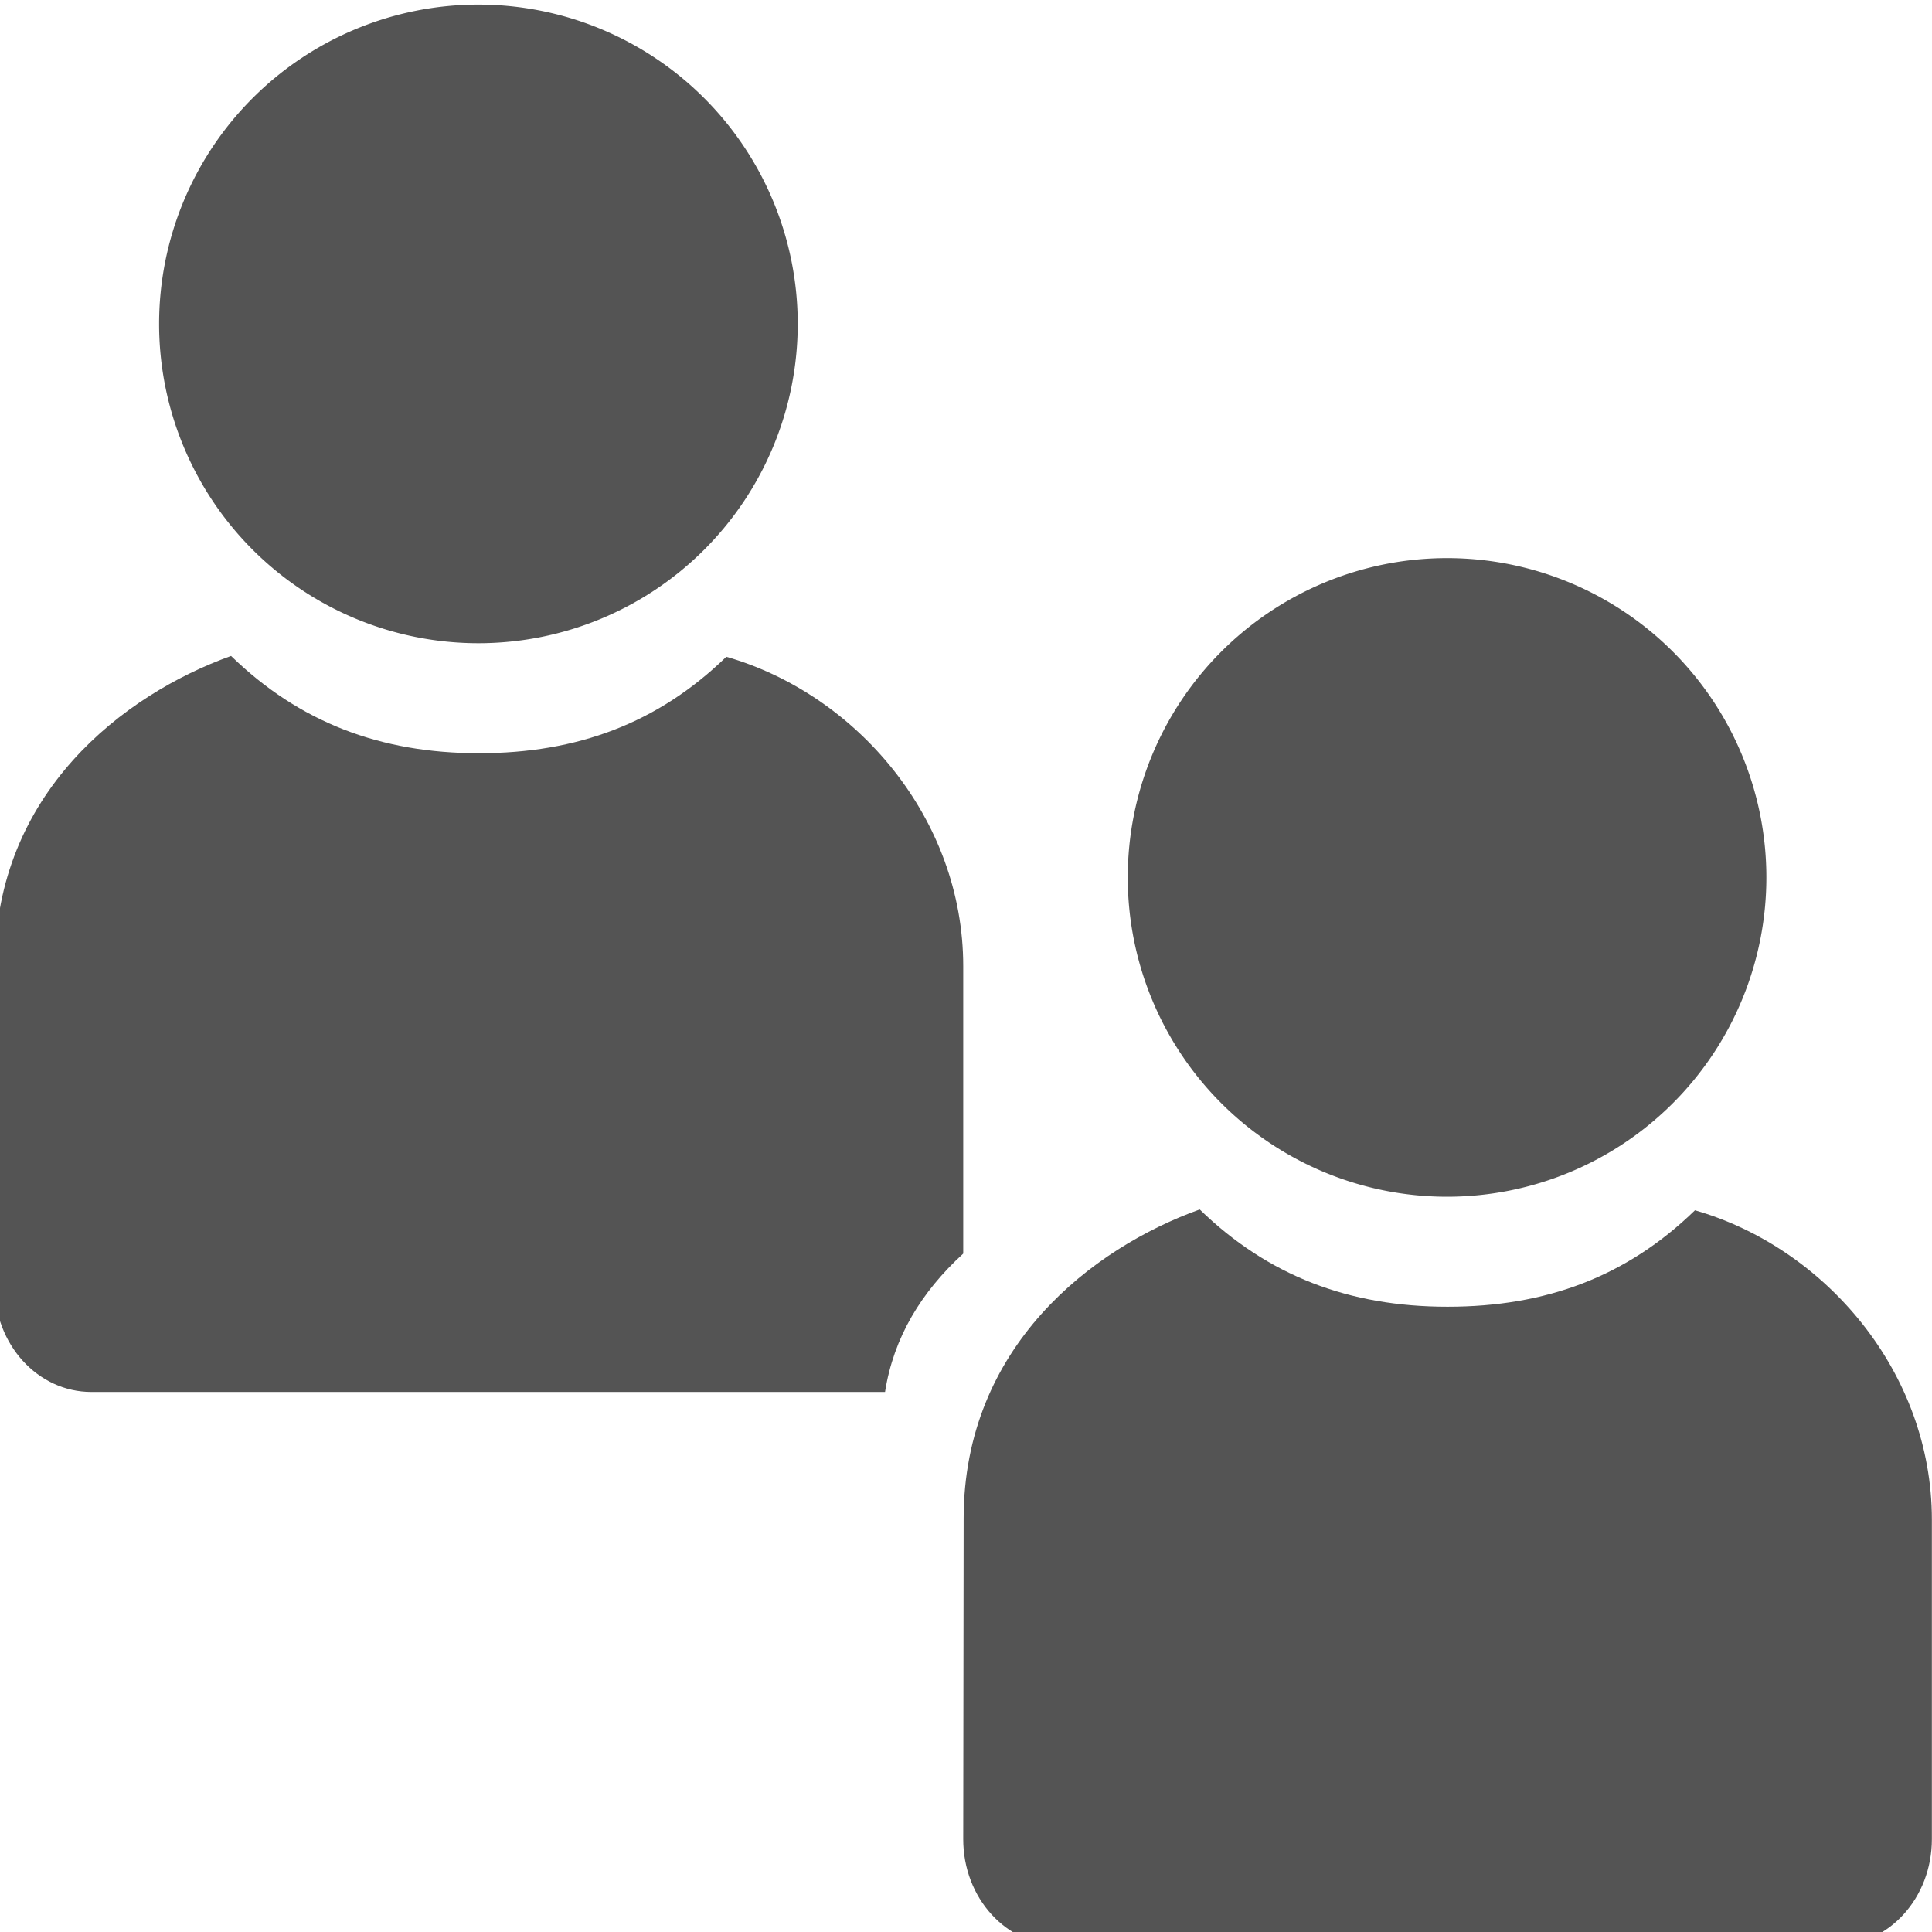 <?xml version="1.0" encoding="UTF-8" standalone="no"?>
<!-- Created with Inkscape (http://www.inkscape.org/) -->

<svg
   xmlns:dc="http://purl.org/dc/elements/1.1/"
   xmlns:cc="http://creativecommons.org/ns#"
   xmlns:rdf="http://www.w3.org/1999/02/22-rdf-syntax-ns#"
   xmlns:svg="http://www.w3.org/2000/svg"
   xmlns="http://www.w3.org/2000/svg"
   xmlns:xlink="http://www.w3.org/1999/xlink"
   xmlns:sodipodi="http://sodipodi.sourceforge.net/DTD/sodipodi-0.dtd"
   xmlns:inkscape="http://www.inkscape.org/namespaces/inkscape"
   width="24"
   height="24"
   id="svg2"
   sodipodi:version="0.32"
   inkscape:version="0.48.4 r9939"
   version="1.0"
   sodipodi:docname="contact.svg"
   inkscape:output_extension="org.inkscape.output.svg.inkscape"
   sodipodi:modified="true">
  <defs
     id="defs4">
    <linearGradient
       inkscape:collect="always"
       id="linearGradient2433">
      <stop
         style="stop-color:#008000;stop-opacity:1;"
         offset="0"
         id="stop2435" />
      <stop
         style="stop-color:#008000;stop-opacity:0;"
         offset="1"
         id="stop2437" />
    </linearGradient>
    <inkscape:perspective
       sodipodi:type="inkscape:persp3d"
       inkscape:vp_x="0 : 12 : 1"
       inkscape:vp_y="0 : 1000 : 0"
       inkscape:vp_z="24 : 12 : 1"
       inkscape:persp3d-origin="12 : 8 : 1"
       id="perspective32" />
    <linearGradient
       id="linearGradient4269">
      <stop
         style="stop-color:#26b000;stop-opacity:1;"
         offset="0"
         id="stop4271" />
      <stop
         style="stop-color:#26b000;stop-opacity:0;"
         offset="1"
         id="stop4273" />
    </linearGradient>
    <linearGradient
       id="linearGradient4183">
      <stop
         id="stop4185"
         offset="0"
         style="stop-color:#26b000;stop-opacity:1;" />
      <stop
         id="stop4187"
         offset="1"
         style="stop-color:#145f00;stop-opacity:1;" />
    </linearGradient>
    <linearGradient
       id="linearGradient4167">
      <stop
         style="stop-color:#80000e;stop-opacity:1;"
         offset="0"
         id="stop4169" />
      <stop
         style="stop-color:#b00014;stop-opacity:0;"
         offset="1"
         id="stop4171" />
    </linearGradient>
    <linearGradient
       inkscape:collect="always"
       xlink:href="#linearGradient2433"
       id="linearGradient2439"
       x1="2.966"
       y1="-0.801"
       x2="32.578"
       y2="16.739"
       gradientUnits="userSpaceOnUse" />
  </defs>
  <sodipodi:namedview
     id="base"
     pagecolor="#ffffff"
     bordercolor="#666666"
     borderopacity="1.0"
     inkscape:pageopacity="0.0"
     inkscape:pageshadow="2"
     inkscape:zoom="16"
     inkscape:cx="11.239809"
     inkscape:cy="12.889047"
     inkscape:document-units="px"
     inkscape:current-layer="layer1"
     width="32px"
     height="32px"
     showguides="true"
     inkscape:guide-bbox="true"
     inkscape:window-width="1301"
     inkscape:window-height="744"
     inkscape:window-x="65"
     inkscape:window-y="456"
     showgrid="false"
     inkscape:window-maximized="1" />
  <g
     inkscape:label="Calque 1"
     inkscape:groupmode="layer"
     id="layer1">
    <rect
       style="color:#bebebe;fill:none;stroke:none;stroke-width:1;marker:none;visibility:visible;display:inline;overflow:visible"
       id="rect44095-0-2"
       width="27.25"
       height="27.25"
       x="-25.687"
       y="-27.125"
       inkscape:label="a"
       transform="scale(-1,-1)" />
    <rect
       style="color:#bebebe;fill:none;stroke:none;stroke-width:1;marker:none;visibility:visible;display:inline;overflow:visible"
       id="rect44095-0"
       width="27.358"
       height="27.358"
       x="-1.68"
       y="-4.353"
       inkscape:label="a" />
    <rect
       inkscape:label="a"
       y="-18.074"
       x="-1.68"
       height="27.402"
       width="27.402"
       id="rect44122-0"
       style="color:#bebebe;fill:none;stroke:none;stroke-width:1;marker:none;visibility:visible;display:inline;overflow:visible" />
    <rect
       inkscape:label="a"
       y="-24.857"
       x="-2.743"
       height="26.104"
       width="26.104"
       id="rect43299-7-0"
       style="color:#bebebe;fill:none;stroke:none;stroke-width:1;marker:none;visibility:visible;display:inline;overflow:visible"
       transform="matrix(-0.259,0.966,-0.966,-0.259,0,0)" />
    <rect
       y="2.25"
       x="-1.875"
       height="27.875"
       width="27.875"
       id="rect3246-4-3-8-3-7"
       style="color:#bebebe;fill:none;stroke:none;stroke-width:1;marker:none;visibility:visible;display:inline;overflow:visible" />
    <g
       inkscape:label="accessories-calculator"
       id="g40867-7-0-5"
       transform="matrix(0,-1.492,1.492,0,-593.453,95.688)">
      <rect
         style="opacity:0.515;color:#bebebe;fill:none;stroke:none;stroke-width:3;marker:none;visibility:visible;display:inline;overflow:visible;enable-background:accumulate"
         id="rect40869-8-3-9"
         width="16"
         height="16"
         x="48"
         y="398" />
    </g>
    <rect
       style="color:#bebebe;fill:none;stroke:none;stroke-width:1;marker:none;visibility:visible;display:inline;overflow:visible"
       id="rect20566-4-6-4-5-4-1-8-4"
       width="9.069"
       height="9.069"
       x="4.147"
       y="7.854"
       inkscape:label="a" />
    <rect
       inkscape:label="audio-volume-high"
       y="-0.188"
       x="0.063"
       height="24"
       width="24"
       id="rect16155-0"
       style="color:#bebebe;fill:none;stroke:none;stroke-width:1;marker:none;visibility:visible;display:inline;overflow:visible" />
    <rect
       style="color:#bebebe;fill:none;stroke:none;stroke-width:1;marker:none;visibility:visible;display:inline;overflow:visible;enable-background:new"
       id="rect10837-3-3"
       y="-0.125"
       x="-0.875"
       ry="0.151"
       rx="0.144"
       height="16"
       width="16" />
    <rect
       style="color:#bebebe;fill:none;stroke:none;stroke-width:2;marker:none;visibility:visible;display:inline;overflow:visible"
       id="rect35598-3"
       width="16"
       height="16"
       x="3.313"
       y="1.125" />
    <rect
       style="fill:none;stroke:none;display:inline"
       id="rect13555-9-9-6"
       width="25.125"
       height="25.125"
       x="-0.563"
       y="-0.687" />
    <g
       style="fill:#bebebe;fill-opacity:1;stroke:none;display:inline"
       transform="matrix(1.582,0,0,1.582,-32.828,-436.891)"
       inkscape:label="lock"
       id="g4053-3-8-5-5">
      <rect
         style="color:#bebebe;fill:none;stroke:none;stroke-width:1;marker:none;visibility:visible;display:inline;overflow:visible"
         id="rect4055-9-7-2-4"
         width="16"
         height="16"
         x="20"
         y="276"
         inkscape:label="a" />
    </g>
    <rect
       style="color:#bebebe;fill:none;stroke:none;stroke-width:1;marker:none;visibility:visible;display:inline;overflow:visible"
       id="rect20566-4"
       width="29.188"
       height="29.188"
       x="-2.688"
       y="-3.438"
       inkscape:label="a" />
    <g
       id="g9172-6"
       transform="matrix(1.719,0,0,1.719,30.015,-1117.25)"
       style="fill:#545454;fill-opacity:1">
      <path
         style="fill:#545454;fill-opacity:1;stroke:none"
         d="m -5.212,658.688 c -0.494,0.48 -1.077,0.697 -1.788,0.697 -0.711,0 -1.297,-0.223 -1.791,-0.703 -0.777,0.279 -1.705,0.991 -1.706,2.233 l -0.003,2.317 c -5.15e-4,0.426 0.312,0.769 0.7,0.769 l 5.6,0 c 0.388,0 0.7,-0.343 0.7,-0.769 l 0,-2.308 c 0,-1.067 -0.772,-1.966 -1.712,-2.236 z"
         id="path9137-9"
         inkscape:connector-curvature="0"
         sodipodi:nodetypes="csccsssscc" />
      <path
         transform="matrix(0.923,0,0,0.923,-52.692,340.155)"
         d="m 52,342.5 a 2.5,2.5 0 1 1 -5,0 2.5,2.5 0 1 1 5,0 z"
         sodipodi:ry="2.5"
         sodipodi:rx="2.5"
         sodipodi:cy="342.5"
         sodipodi:cx="49.5"
         id="path9139-1"
         style="color:#bebebe;fill:#545454;fill-opacity:1;fill-rule:nonzero;stroke:none;stroke-width:2;marker:none;visibility:visible;display:inline;overflow:visible;enable-background:accumulate"
         sodipodi:type="arc" />
    </g>
    <g
       id="g9176-2"
       transform="matrix(1.719,0,0,1.719,30.015,-1117.25)"
       style="fill:#545454;fill-opacity:1">
      <path
         sodipodi:nodetypes="csccssccccc"
         inkscape:connector-curvature="0"
         id="path9178-7"
         d="m -12.212,654.688 c -0.494,0.48 -1.077,0.697 -1.788,0.697 -0.711,0 -1.297,-0.223 -1.791,-0.703 -0.777,0.279 -1.705,0.991 -1.706,2.233 l -0.003,2.317 c -5.15e-4,0.426 0.312,0.769 0.7,0.769 l 5.735,0 c 0.062,-0.395 0.262,-0.723 0.565,-1 l 0,-2.077 c 0,-1.067 -0.772,-1.966 -1.712,-2.236 z"
         style="fill:#545454;fill-opacity:1;stroke:none" />
      <path
         sodipodi:type="arc"
         style="color:#bebebe;fill:#545454;fill-opacity:1;fill-rule:nonzero;stroke:none;stroke-width:2;marker:none;visibility:visible;display:inline;overflow:visible;enable-background:accumulate"
         id="path9180-7"
         sodipodi:cx="49.5"
         sodipodi:cy="342.5"
         sodipodi:rx="2.5"
         sodipodi:ry="2.5"
         d="m 52,342.5 a 2.5,2.5 0 1 1 -5,0 2.5,2.5 0 1 1 5,0 z"
         transform="matrix(0.923,0,0,0.923,-59.692,336.155)" />
    </g>
  </g>
</svg>
